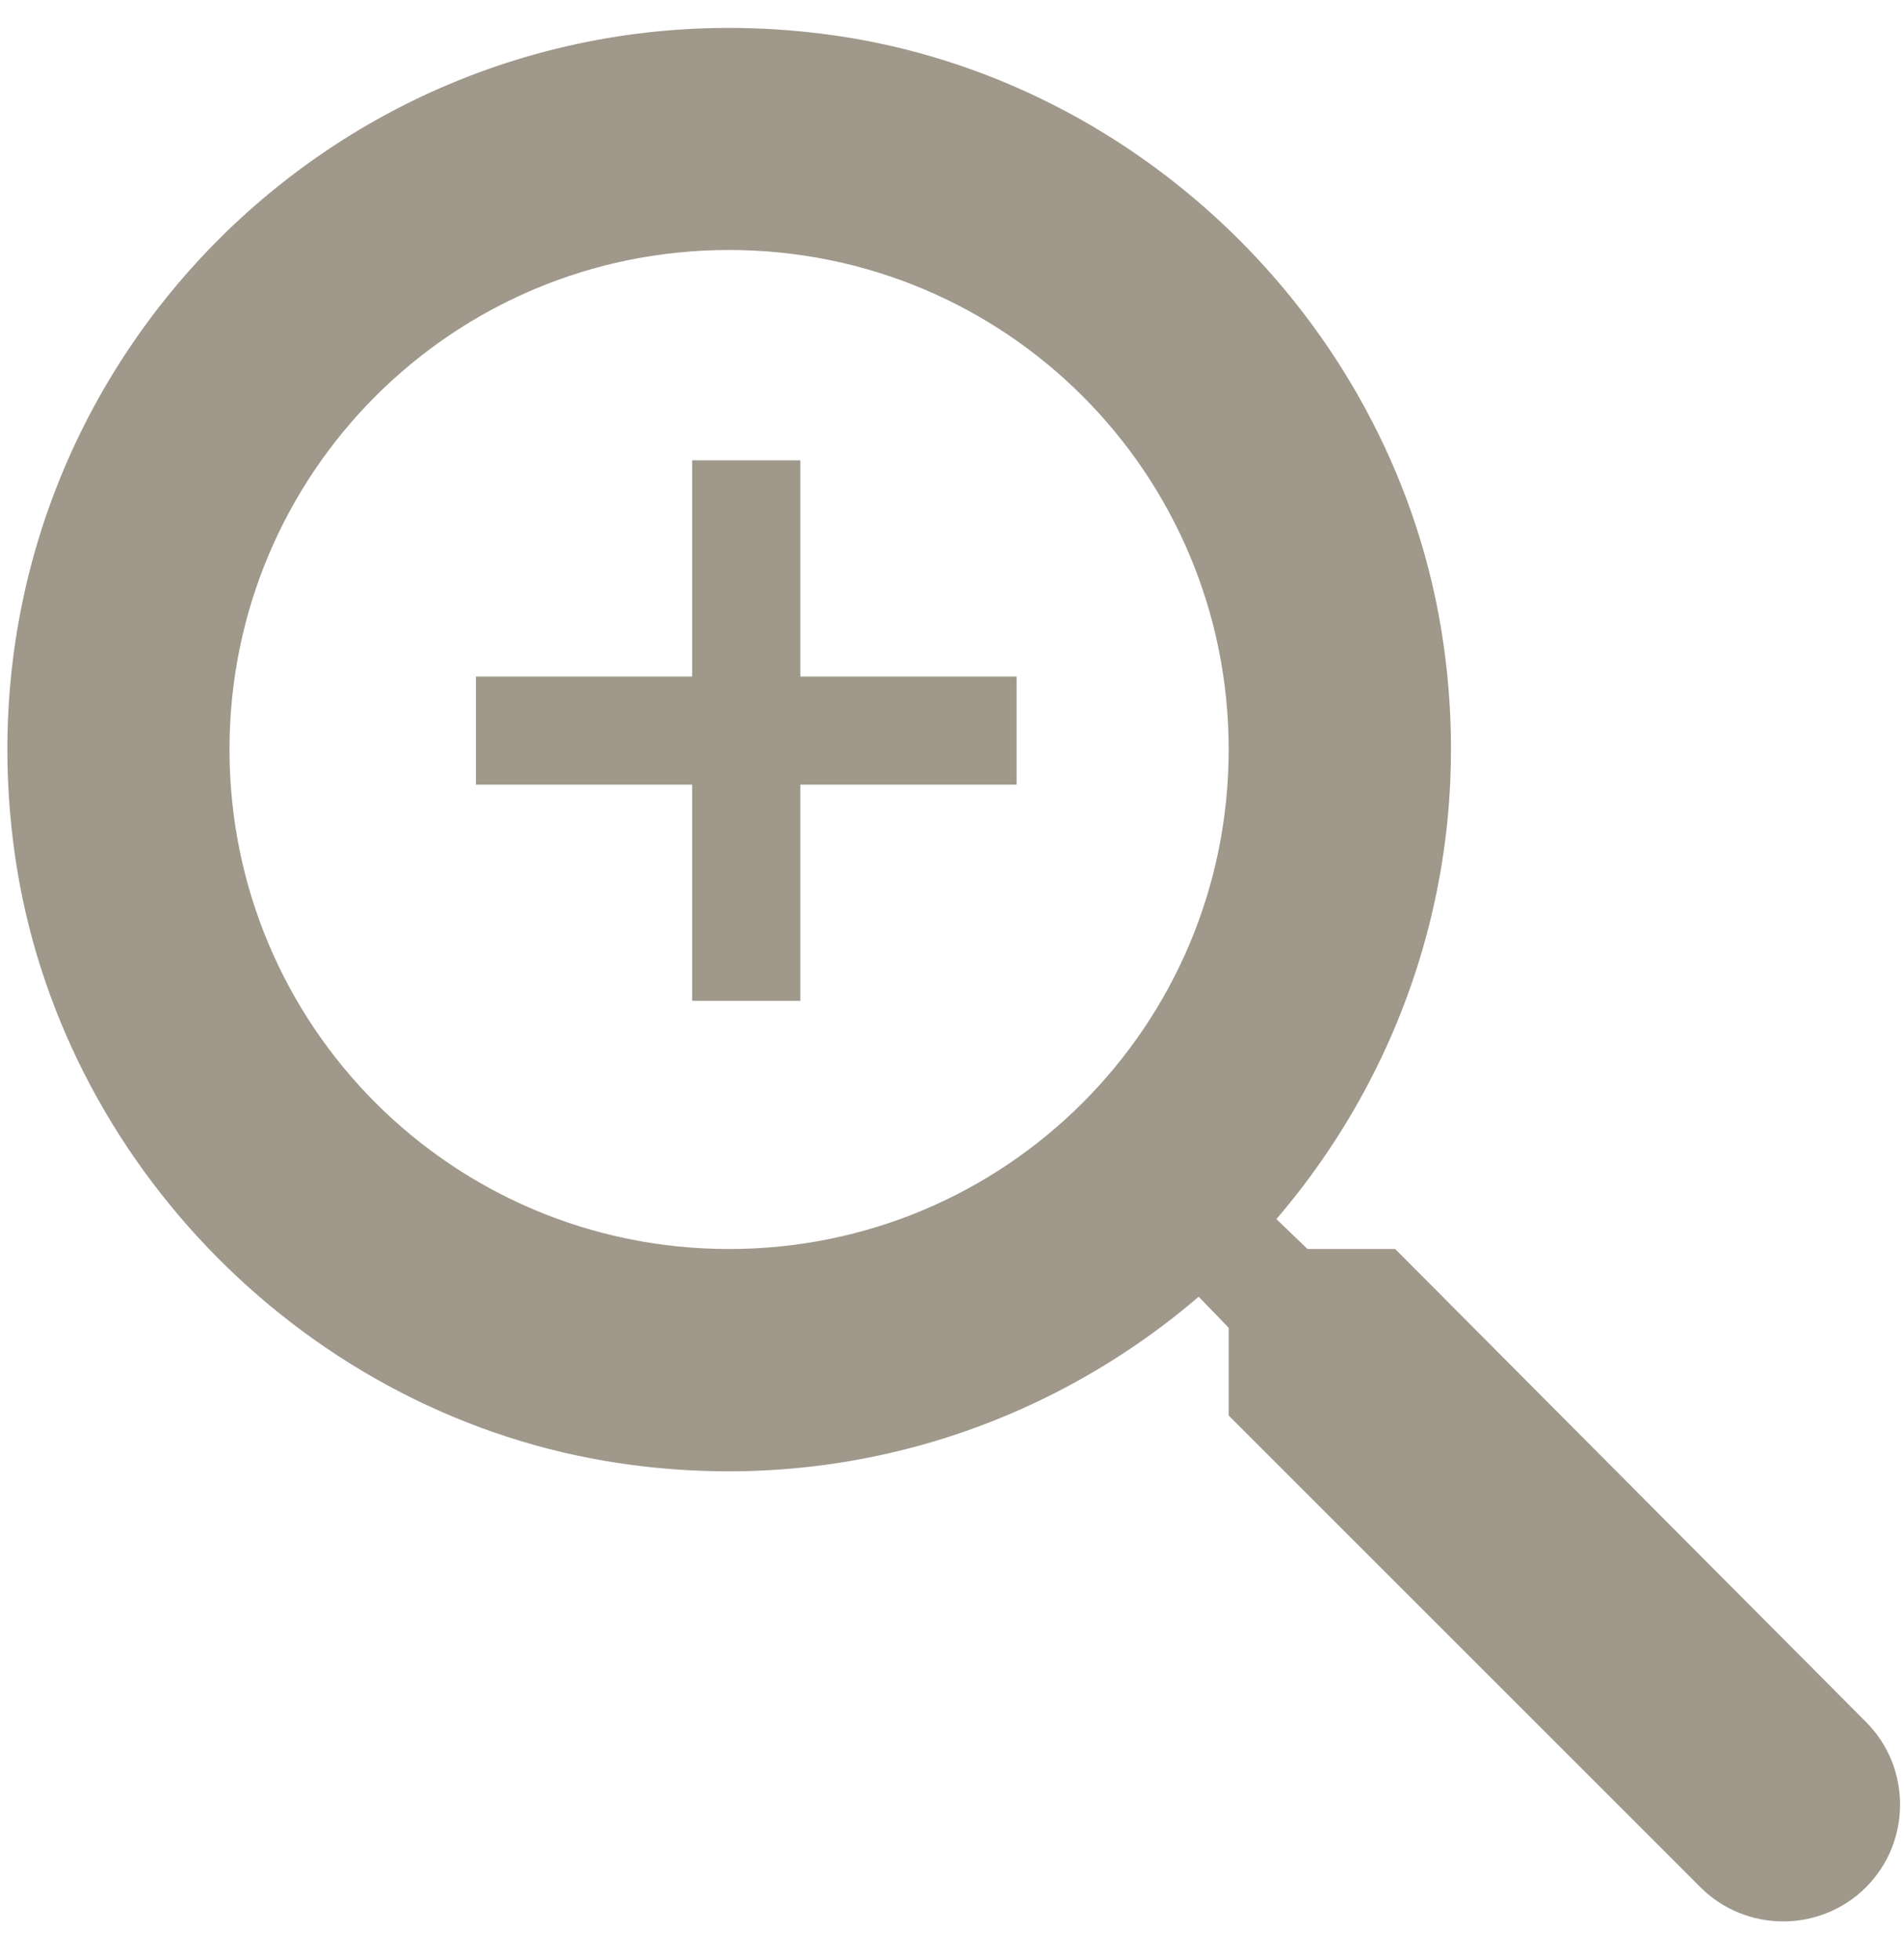 <svg width="34" height="35" viewBox="0 0 34 35" fill="none" xmlns="http://www.w3.org/2000/svg">
<path d="M24.914 22.308H23.348L22.793 21.773C25.172 18.997 26.401 15.21 25.727 11.186C24.795 5.674 20.196 1.273 14.645 0.599C6.259 -0.432 -0.799 6.626 0.232 15.012C0.906 20.563 5.307 25.163 10.819 26.095C14.843 26.769 18.63 25.54 21.405 23.16L21.941 23.715V25.282L30.366 33.708C31.179 34.52 32.508 34.52 33.32 33.708C34.133 32.895 34.133 31.566 33.32 30.754L24.914 22.308ZM13.019 22.308C8.083 22.308 4.098 18.323 4.098 13.386C4.098 8.45 8.083 4.465 13.019 4.465C17.956 4.465 21.941 8.45 21.941 13.386C21.941 18.323 17.956 22.308 13.019 22.308Z" fill="#9F988B"/>
<path d="M14.291 8.221H12.36V12.083H8.499V14.014H12.36V17.876H14.291V14.014H18.153V12.083H14.291V8.221Z" fill="#9F988B"/>
</svg>
